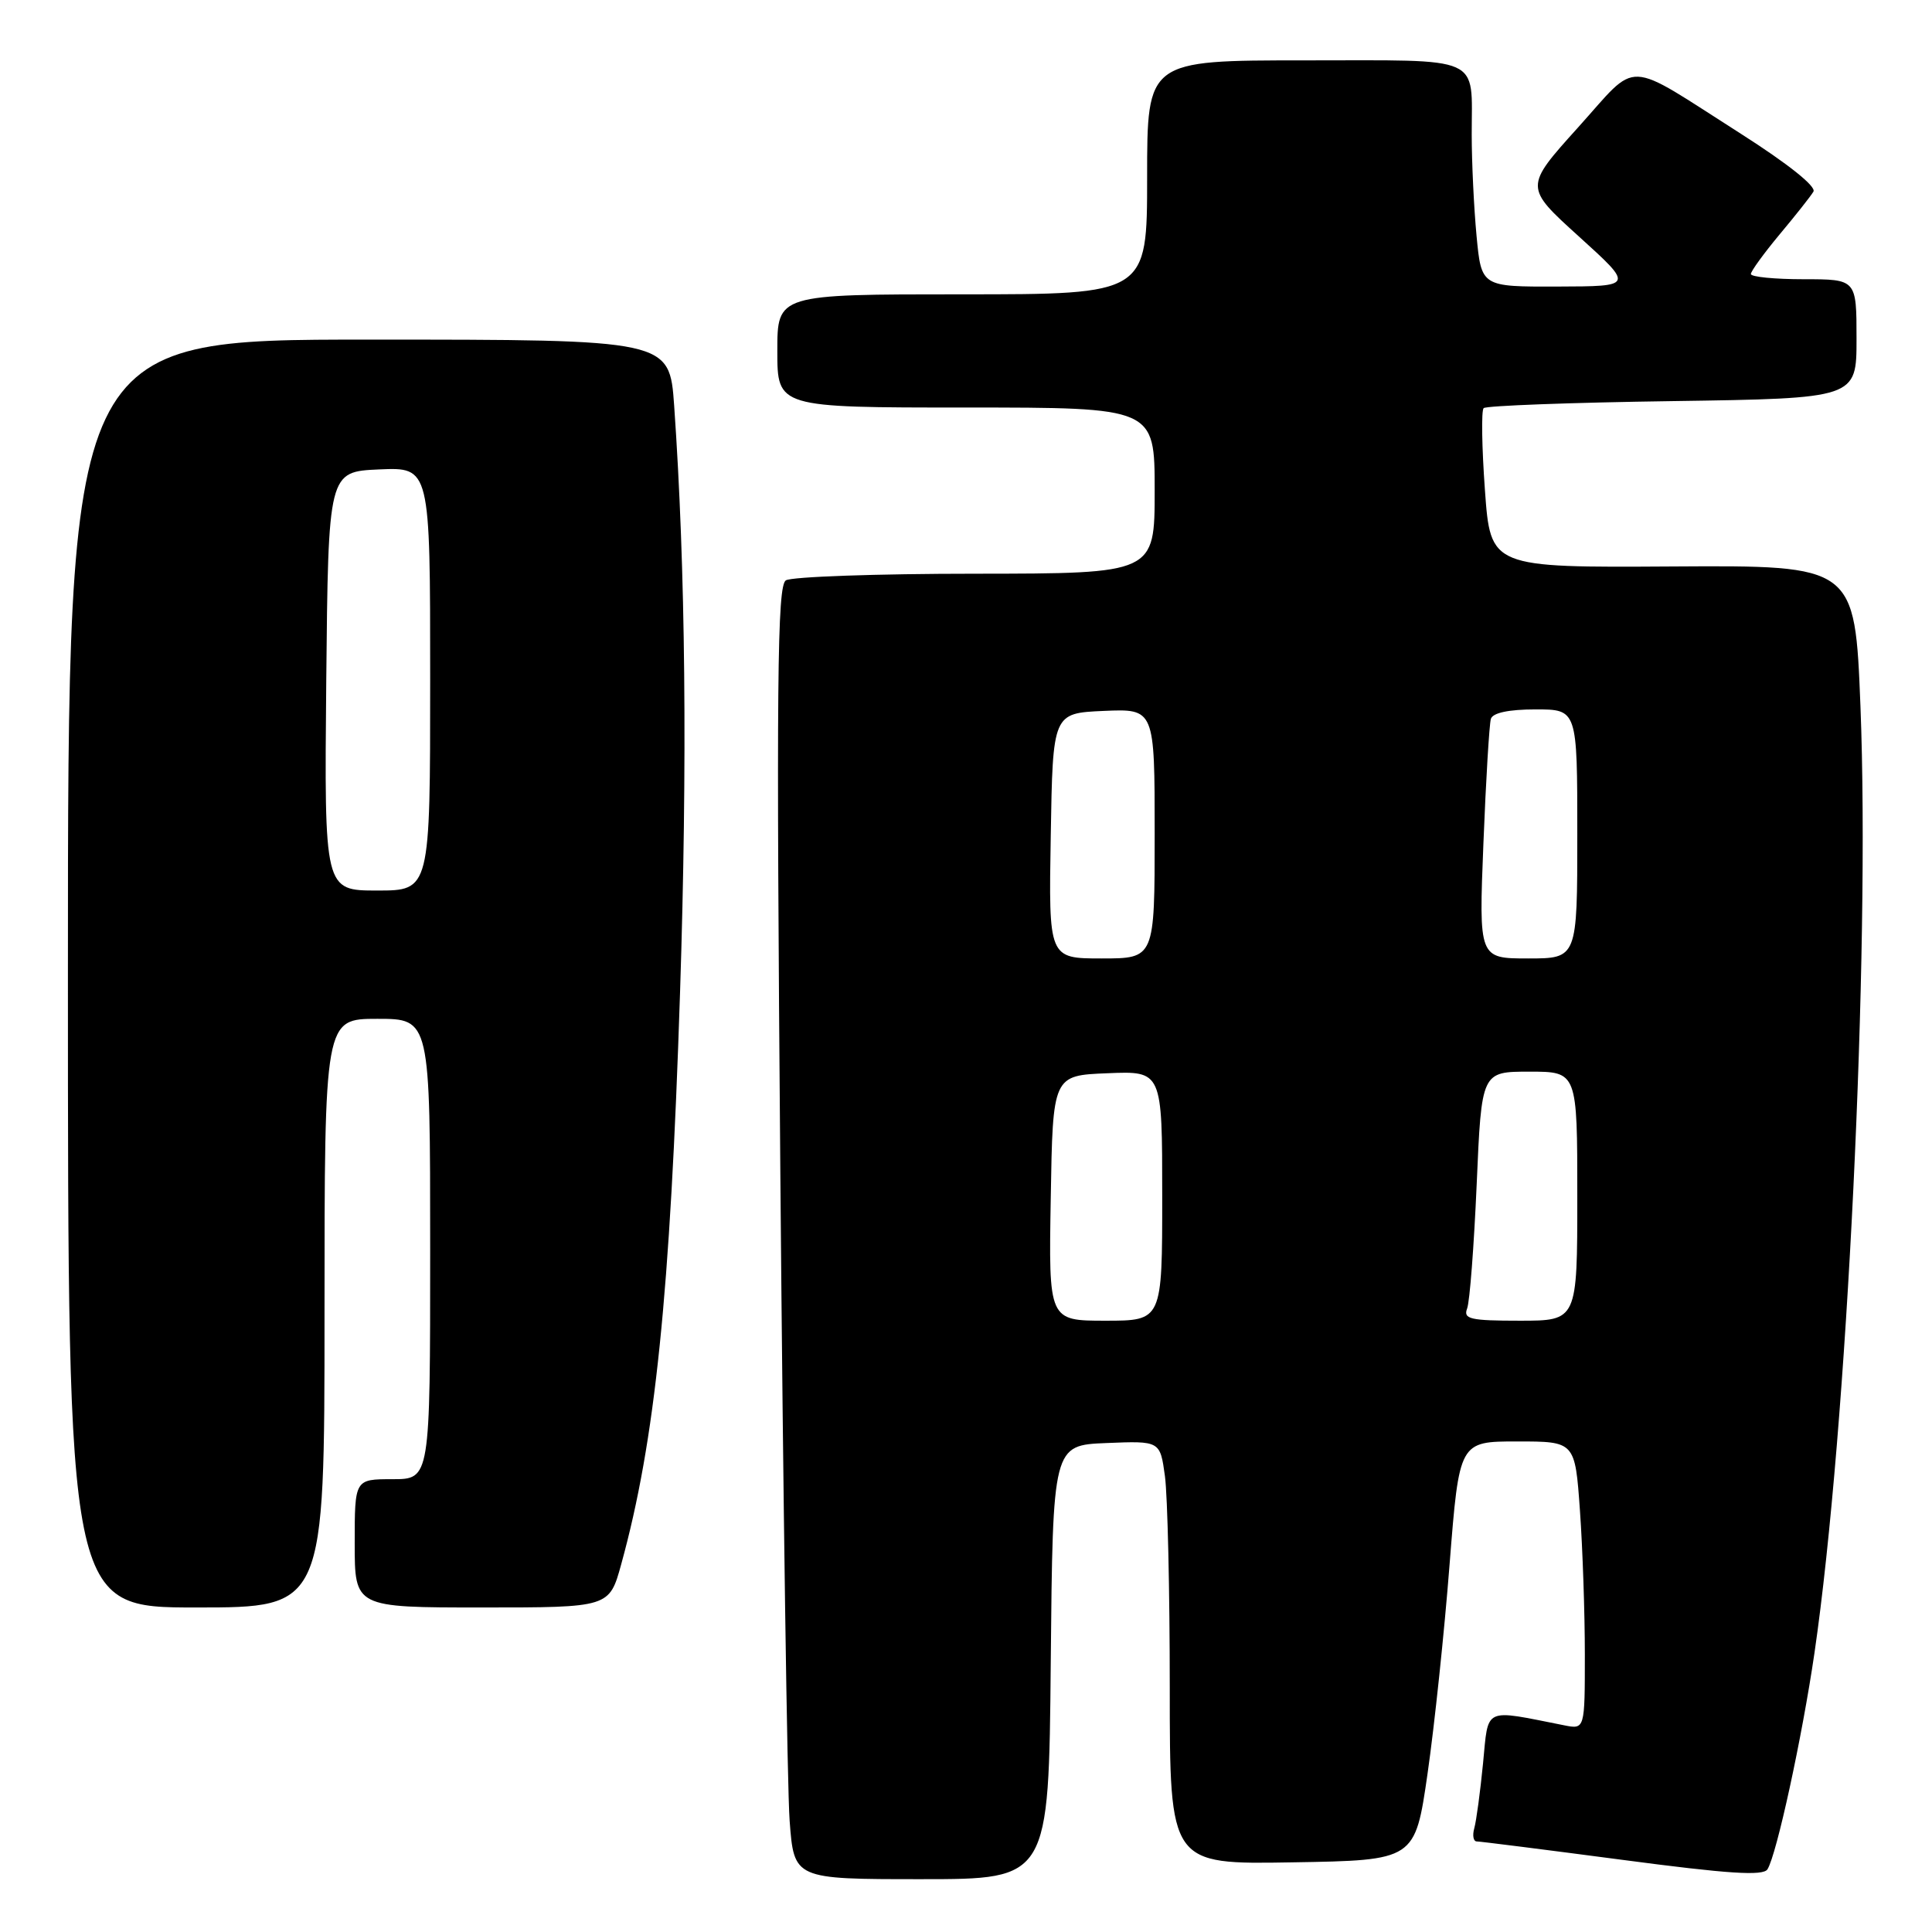 <?xml version="1.0" encoding="UTF-8" standalone="no"?>
<!DOCTYPE svg PUBLIC "-//W3C//DTD SVG 1.1//EN" "http://www.w3.org/Graphics/SVG/1.1/DTD/svg11.dtd" >
<svg xmlns="http://www.w3.org/2000/svg" xmlns:xlink="http://www.w3.org/1999/xlink" version="1.1" viewBox="0 0 256 256">
 <g >
 <path fill="currentColor"
d=" M 139.23 220.25 C 139.50 191.50 139.50 191.50 146.61 191.21 C 153.72 190.92 153.72 190.92 154.36 195.60 C 154.71 198.17 155.00 210.80 155.00 223.66 C 155.00 247.05 155.00 247.05 171.25 246.77 C 187.50 246.50 187.50 246.50 189.16 235.00 C 190.07 228.68 191.39 216.19 192.08 207.25 C 193.36 191.00 193.36 191.00 201.03 191.00 C 208.70 191.00 208.70 191.00 209.35 200.15 C 209.71 205.19 210.00 213.77 210.00 219.23 C 210.00 229.16 210.00 229.16 207.25 228.61 C 196.44 226.47 197.25 226.09 196.51 233.66 C 196.14 237.42 195.62 241.29 195.35 242.25 C 195.08 243.21 195.23 244.00 195.68 244.00 C 196.13 244.00 204.81 245.10 214.98 246.44 C 229.04 248.30 233.63 248.60 234.20 247.69 C 235.42 245.73 238.79 230.22 240.43 219.00 C 244.75 189.37 247.81 126.38 246.52 93.58 C 245.78 74.91 245.78 74.91 221.64 75.06 C 197.50 75.21 197.50 75.21 196.76 64.93 C 196.35 59.28 196.27 54.40 196.59 54.08 C 196.91 53.76 208.15 53.34 221.58 53.15 C 246.00 52.79 246.00 52.79 246.00 44.90 C 246.00 37.00 246.00 37.00 239.00 37.00 C 235.15 37.00 232.00 36.69 232.00 36.31 C 232.00 35.94 233.72 33.57 235.81 31.06 C 237.91 28.55 239.93 26.00 240.29 25.39 C 240.69 24.71 236.89 21.69 230.73 17.76 C 214.97 7.73 217.28 7.82 209.08 16.91 C 201.98 24.79 201.98 24.79 209.24 31.36 C 216.50 37.94 216.50 37.94 206.39 37.97 C 196.29 38.00 196.29 38.00 195.65 31.25 C 195.30 27.54 195.01 21.50 195.01 17.83 C 195.00 7.21 196.77 8.00 172.89 8.00 C 152.00 8.00 152.00 8.00 152.00 23.50 C 152.00 39.00 152.00 39.00 127.50 39.00 C 103.00 39.00 103.00 39.00 103.00 46.50 C 103.00 54.00 103.00 54.00 128.00 54.00 C 153.00 54.00 153.00 54.00 153.00 65.00 C 153.00 76.00 153.00 76.00 129.25 76.02 C 116.19 76.02 104.88 76.42 104.13 76.90 C 102.98 77.63 102.86 90.22 103.40 155.63 C 103.76 198.46 104.31 236.99 104.63 241.25 C 105.21 249.00 105.21 249.00 122.09 249.00 C 138.97 249.00 138.97 249.00 139.23 220.25 Z  M 43.00 174.00 C 43.00 135.00 43.00 135.00 50.00 135.00 C 57.00 135.00 57.00 135.00 57.00 165.50 C 57.00 196.00 57.00 196.00 52.00 196.00 C 47.00 196.00 47.00 196.00 47.00 204.50 C 47.00 213.00 47.00 213.00 63.87 213.00 C 80.74 213.00 80.74 213.00 82.32 207.25 C 86.81 190.97 88.81 171.52 90.11 131.50 C 91.10 100.97 90.84 75.33 89.33 53.75 C 88.71 45.00 88.71 45.00 48.86 45.00 C 9.00 45.00 9.00 45.00 9.00 129.00 C 9.00 213.00 9.00 213.00 26.00 213.00 C 43.00 213.00 43.00 213.00 43.00 174.00 Z  M 139.23 158.75 C 139.50 142.50 139.50 142.50 146.75 142.21 C 154.00 141.91 154.00 141.91 154.00 158.46 C 154.00 175.00 154.00 175.00 146.48 175.00 C 138.95 175.00 138.95 175.00 139.23 158.75 Z  M 194.40 173.39 C 194.75 172.50 195.31 165.08 195.67 156.89 C 196.31 142.00 196.31 142.00 202.66 142.00 C 209.00 142.00 209.00 142.00 209.00 158.50 C 209.00 175.00 209.00 175.00 201.39 175.00 C 194.81 175.00 193.87 174.78 194.40 173.39 Z  M 139.23 110.75 C 139.50 94.50 139.50 94.50 146.25 94.20 C 153.00 93.91 153.00 93.91 153.00 110.45 C 153.00 127.00 153.00 127.00 145.98 127.00 C 138.95 127.00 138.95 127.00 139.23 110.75 Z  M 196.56 111.75 C 196.89 103.36 197.34 95.94 197.55 95.25 C 197.80 94.45 199.92 94.00 203.47 94.00 C 209.00 94.00 209.00 94.00 209.00 110.50 C 209.00 127.00 209.00 127.00 202.48 127.00 C 195.95 127.00 195.95 127.00 196.56 111.75 Z  M 43.23 90.25 C 43.50 62.50 43.50 62.50 50.25 62.20 C 57.00 61.91 57.00 61.91 57.00 89.95 C 57.00 118.00 57.00 118.00 49.98 118.00 C 42.97 118.00 42.97 118.00 43.23 90.25 Z "/>
</g>
</svg>